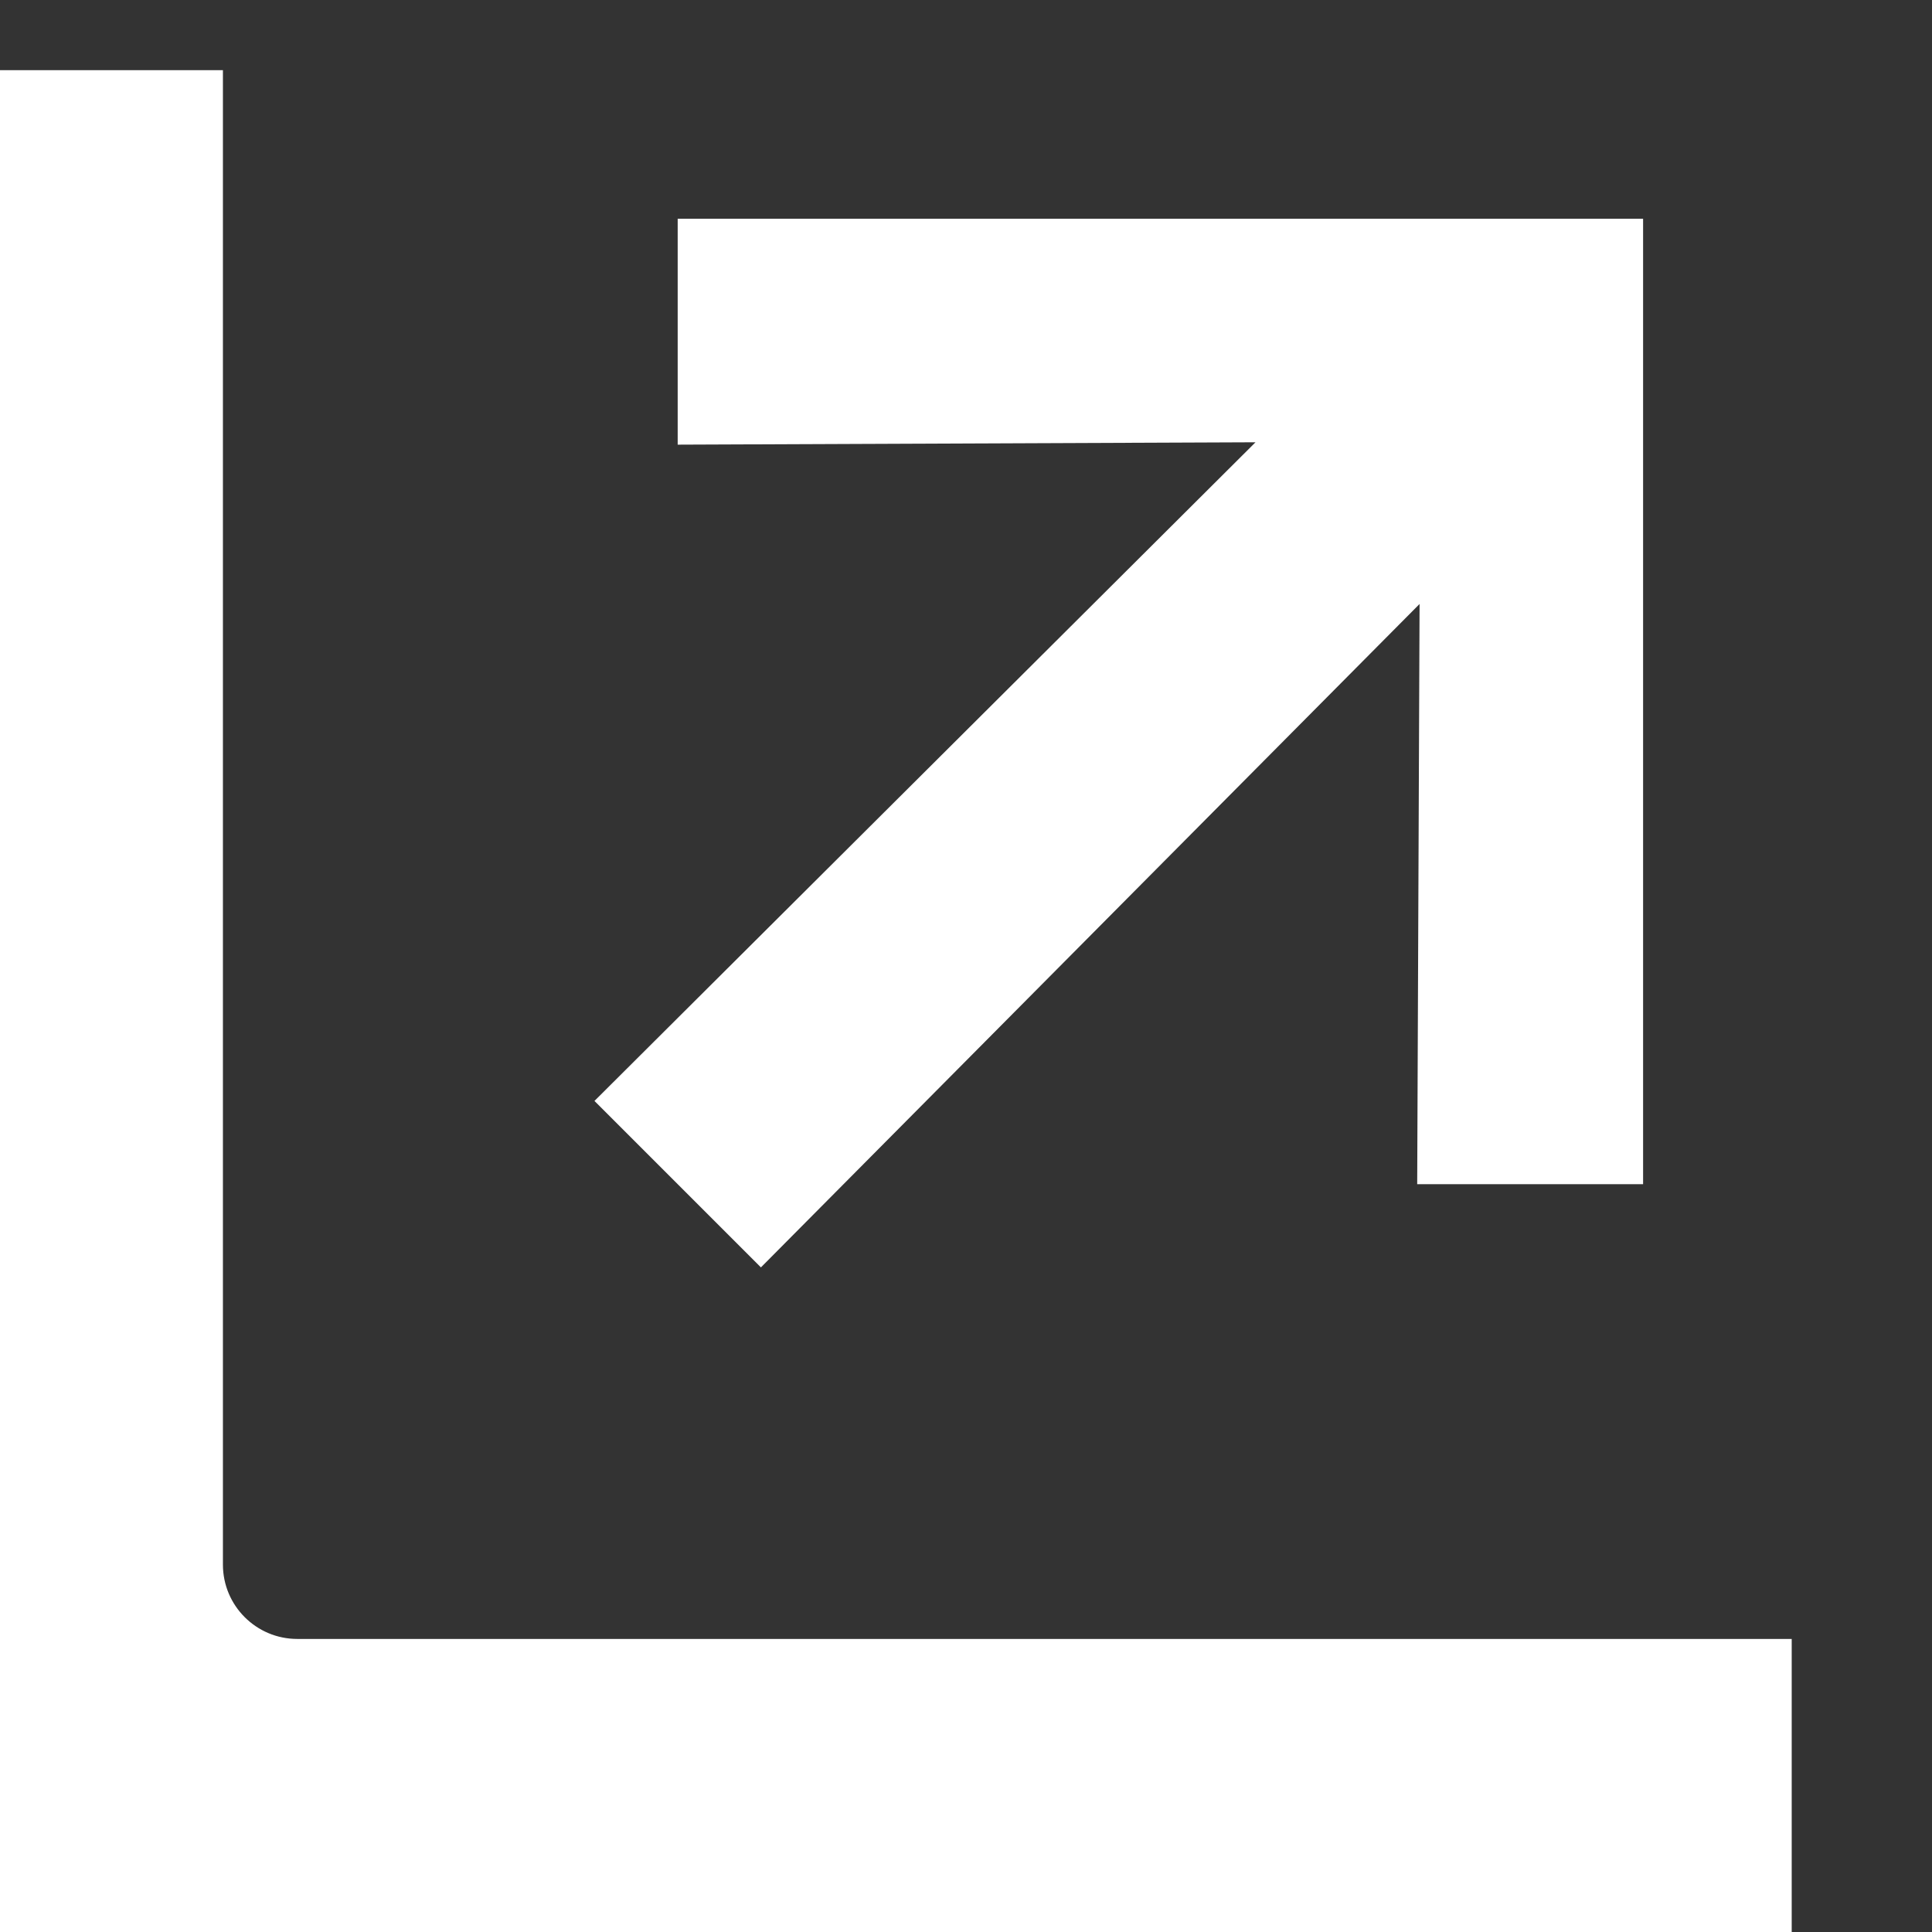 <svg
  width="13"
  height="13"
  viewBox="0 0 13 13"
  fill="none"
  xmlns="http://www.w3.org/2000/svg"
  aria-hidden="true"
  focusable="false"
>
  <rect x="0" y="0" width="13" height="13" fill="#333333" stroke="none"/>
  <path
    d="M9.552 4.064L9.536 7.968H11.056V1.472H4.56V2.992L8.448 2.976L4 7.408L5.12 8.528L9.552 4.064Z"
    fill="#ffffff"
  />
  <path
    d="M0 0.472H12.056H0ZM12.056 14.028H2C0.067 14.028 -1.5 12.461 -1.5 10.528H1.5C1.5 10.804 1.724 11.028 2 11.028H12.056V14.028ZM2 14.028C0.067 14.028 -1.5 12.461 -1.5 10.528V0.472H1.5V10.528C1.5 10.804 1.724 11.028 2 11.028V14.028ZM12.056 0.472V12.528V0.472Z"
    fill="#ffffff"
    mask="url(#path-1-inside-1_1471_16106)"
  />
</svg>